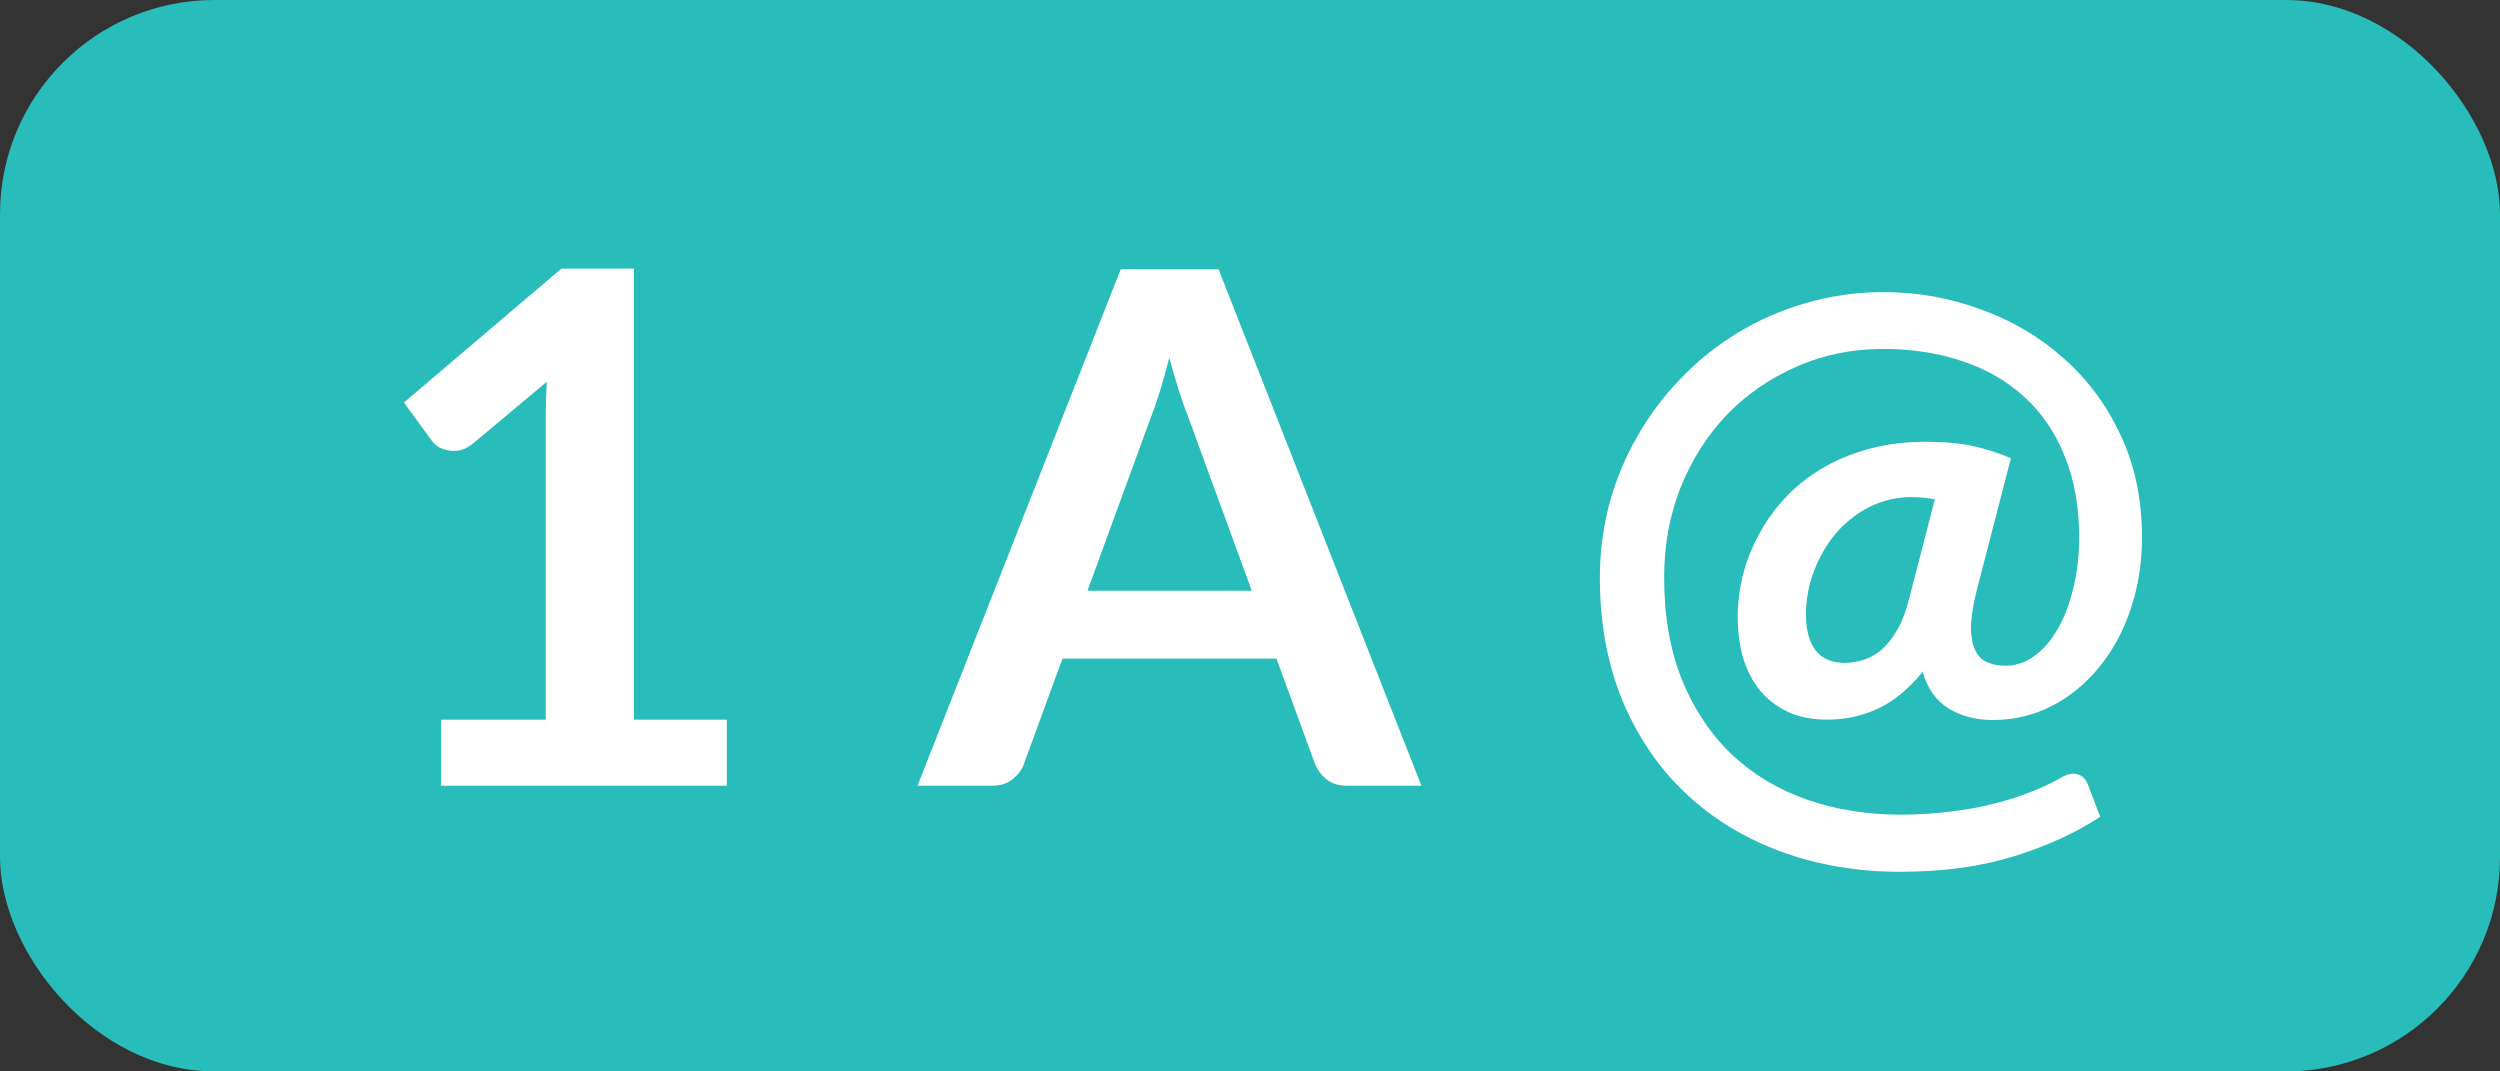 <svg width="35" height="15" viewBox="0 0 35 15" fill="none" xmlns="http://www.w3.org/2000/svg">
<rect x="0" y="0" width="35" height="15" fill="#333333" stroke="none"/>
<rect width="35" height="15" rx="3" fill="#28BCBA"/>
<path d="M10.175 10.075V11H6.175V10.075H7.64V5.86C7.64 5.693 7.645 5.522 7.655 5.345L6.615 6.215C6.555 6.262 6.495 6.292 6.435 6.305C6.378 6.315 6.323 6.315 6.27 6.305C6.22 6.295 6.175 6.278 6.135 6.255C6.095 6.228 6.065 6.2 6.045 6.17L5.655 5.635L7.86 3.76H8.875V10.075H10.175ZM17.525 8.27L16.645 5.865C16.602 5.758 16.557 5.632 16.51 5.485C16.464 5.338 16.417 5.18 16.37 5.01C16.327 5.18 16.282 5.34 16.235 5.49C16.189 5.637 16.144 5.765 16.1 5.875L15.225 8.27H17.525ZM19.9 11H18.86C18.744 11 18.649 10.972 18.575 10.915C18.502 10.855 18.447 10.782 18.41 10.695L17.87 9.22H14.875L14.335 10.695C14.309 10.772 14.257 10.842 14.18 10.905C14.104 10.968 14.009 11 13.895 11H12.845L15.69 3.77H17.06L19.9 11ZM27.088 6.99C26.982 6.97 26.872 6.96 26.758 6.96C26.552 6.96 26.358 7.005 26.178 7.095C25.998 7.185 25.842 7.307 25.708 7.46C25.578 7.613 25.475 7.79 25.398 7.99C25.322 8.187 25.283 8.392 25.283 8.605C25.283 8.818 25.328 8.985 25.418 9.105C25.512 9.222 25.647 9.28 25.823 9.28C25.91 9.28 25.997 9.267 26.083 9.24C26.173 9.213 26.258 9.167 26.338 9.1C26.418 9.03 26.492 8.938 26.558 8.825C26.625 8.712 26.68 8.57 26.723 8.4L27.088 6.99ZM27.673 8.27C27.62 8.483 27.593 8.658 27.593 8.795C27.597 8.928 27.618 9.035 27.658 9.115C27.698 9.192 27.755 9.245 27.828 9.275C27.902 9.305 27.985 9.32 28.078 9.32C28.218 9.32 28.35 9.277 28.473 9.19C28.6 9.1 28.71 8.975 28.803 8.815C28.897 8.655 28.97 8.465 29.023 8.245C29.08 8.025 29.108 7.785 29.108 7.525C29.108 7.092 29.04 6.71 28.903 6.38C28.77 6.05 28.582 5.775 28.338 5.555C28.095 5.332 27.805 5.165 27.468 5.055C27.135 4.942 26.768 4.885 26.368 4.885C25.928 4.885 25.522 4.968 25.148 5.135C24.775 5.298 24.45 5.523 24.173 5.81C23.9 6.097 23.685 6.435 23.528 6.825C23.375 7.215 23.298 7.635 23.298 8.085C23.298 8.632 23.383 9.113 23.553 9.53C23.723 9.943 23.957 10.29 24.253 10.57C24.55 10.847 24.898 11.055 25.298 11.195C25.702 11.335 26.137 11.405 26.603 11.405C26.86 11.405 27.1 11.39 27.323 11.36C27.547 11.333 27.752 11.295 27.938 11.245C28.125 11.198 28.295 11.143 28.448 11.08C28.602 11.02 28.738 10.955 28.858 10.885C28.945 10.835 29.022 10.82 29.088 10.84C29.155 10.86 29.203 10.91 29.233 10.99L29.403 11.435C29.057 11.662 28.652 11.847 28.188 11.99C27.725 12.133 27.197 12.205 26.603 12.205C26 12.205 25.442 12.11 24.928 11.92C24.415 11.73 23.97 11.457 23.593 11.1C23.22 10.747 22.927 10.315 22.713 9.805C22.503 9.295 22.398 8.722 22.398 8.085C22.398 7.728 22.443 7.382 22.533 7.045C22.627 6.708 22.758 6.393 22.928 6.1C23.098 5.803 23.303 5.532 23.543 5.285C23.783 5.038 24.05 4.827 24.343 4.65C24.637 4.473 24.953 4.337 25.293 4.24C25.637 4.14 25.995 4.09 26.368 4.09C26.842 4.09 27.295 4.17 27.728 4.33C28.165 4.487 28.55 4.713 28.883 5.01C29.22 5.303 29.488 5.663 29.688 6.09C29.888 6.513 29.988 6.992 29.988 7.525C29.988 7.882 29.935 8.217 29.828 8.53C29.725 8.84 29.578 9.11 29.388 9.34C29.202 9.57 28.98 9.752 28.723 9.885C28.47 10.015 28.193 10.08 27.893 10.08C27.663 10.08 27.46 10.027 27.283 9.92C27.107 9.813 26.985 9.642 26.918 9.405C26.722 9.645 26.513 9.817 26.293 9.92C26.073 10.023 25.835 10.075 25.578 10.075C25.368 10.075 25.185 10.038 25.028 9.965C24.875 9.892 24.745 9.792 24.638 9.665C24.535 9.535 24.457 9.383 24.403 9.21C24.353 9.033 24.328 8.842 24.328 8.635C24.328 8.445 24.352 8.253 24.398 8.06C24.448 7.863 24.522 7.675 24.618 7.495C24.715 7.312 24.835 7.142 24.978 6.985C25.125 6.825 25.295 6.687 25.488 6.57C25.685 6.45 25.905 6.357 26.148 6.29C26.395 6.22 26.665 6.185 26.958 6.185C27.218 6.185 27.44 6.205 27.623 6.245C27.807 6.285 27.983 6.342 28.153 6.415L27.673 8.27Z" fill="white"/>
</svg>
